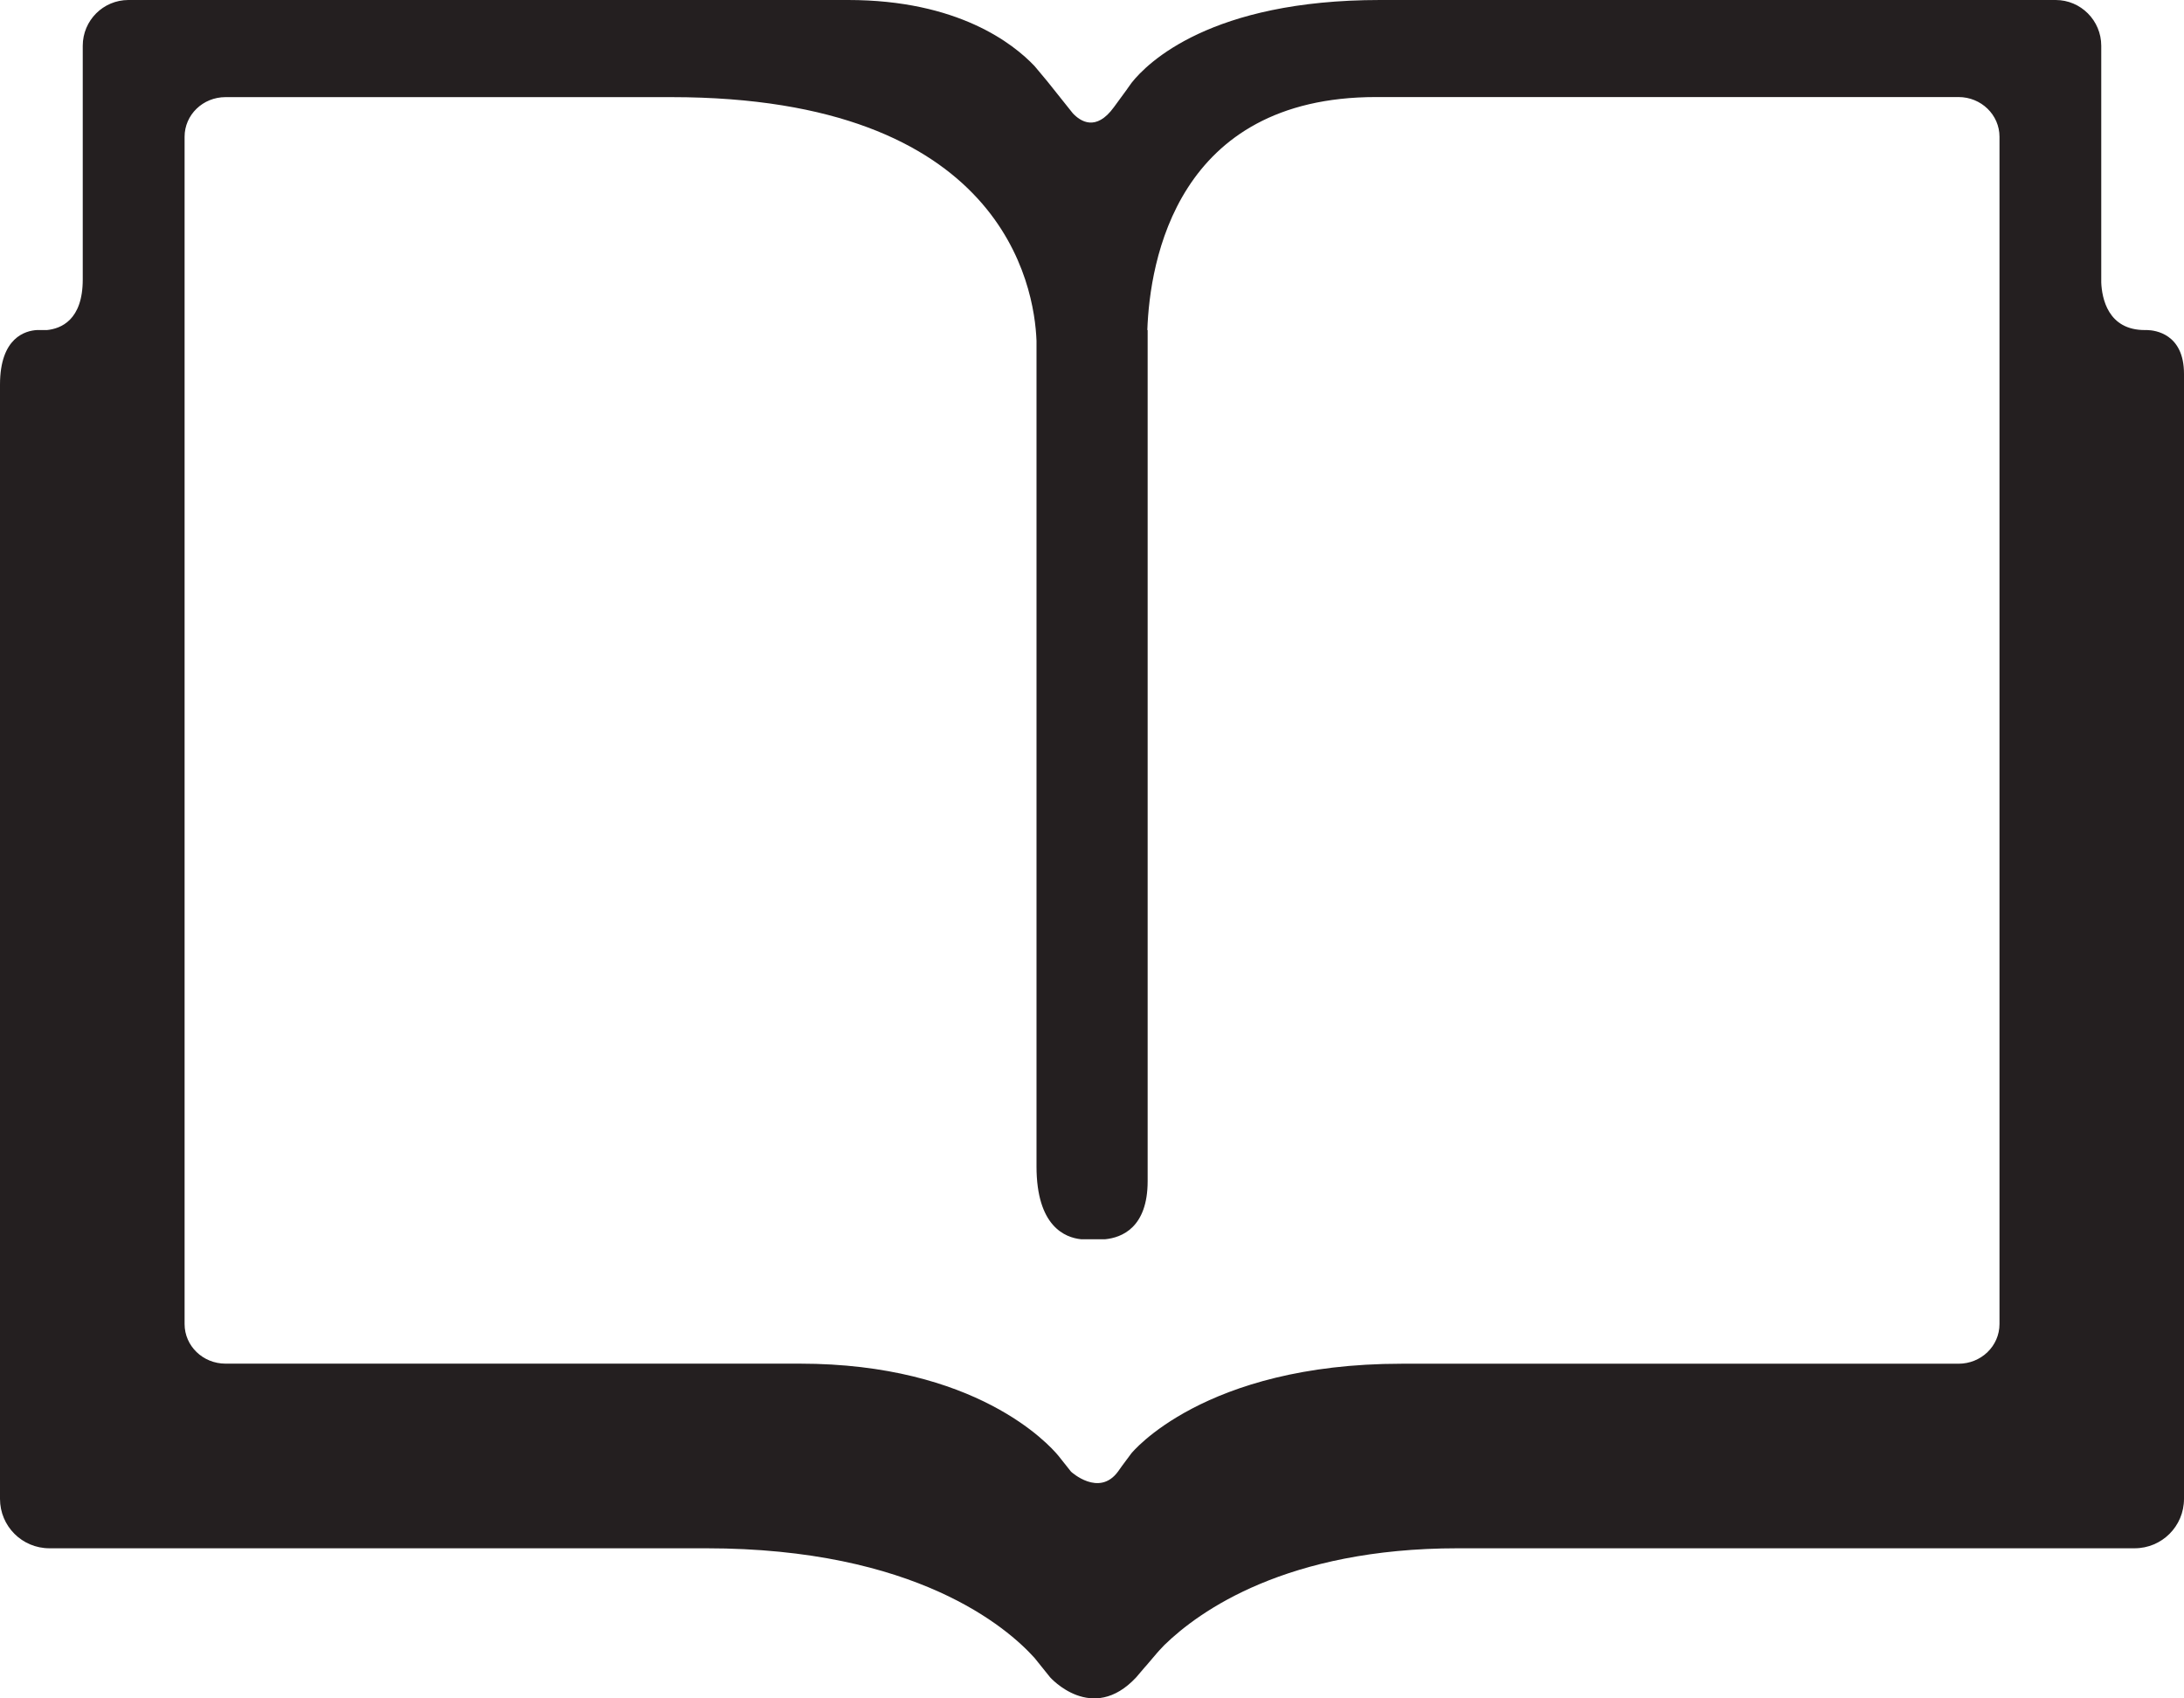 <svg width="27" height="21" viewBox="0 0 27 21" fill="none" xmlns="http://www.w3.org/2000/svg">
<path d="M26.544 4.081H26.52C26.056 4.084 25.985 3.681 25.977 3.494V0.566C25.977 0.253 25.724 0 25.413 0H17.061C14.966 0 14.184 0.778 13.99 1.023L13.937 1.097L13.937 1.098L13.771 1.325C13.549 1.631 13.356 1.5 13.263 1.401L12.947 1.005L12.79 0.817C12.528 0.54 11.843 0 10.485 0H1.588C1.276 0 1.023 0.253 1.023 0.566V3.456C1.023 3.962 0.749 4.064 0.581 4.081H0.456C0.319 4.089 0 4.169 0 4.756V18.533C0 18.871 0.273 19.144 0.611 19.144H8.731C11.322 19.144 12.451 20.124 12.789 20.499L12.982 20.739C12.982 20.739 13.501 21.326 14.047 20.739L14.16 20.606L14.162 20.605L14.306 20.436C14.31 20.431 14.345 20.392 14.395 20.34C14.828 19.919 15.908 19.144 18.021 19.144H26.389C26.727 19.144 27 18.871 27 18.533V4.623C27 4.125 26.64 4.083 26.544 4.081ZM24.719 16.371C24.719 16.643 24.493 16.862 24.212 16.862H17.326C14.876 16.862 13.986 17.971 13.986 17.971L13.873 18.123L13.821 18.196C13.587 18.514 13.243 18.199 13.241 18.197L13.083 17.998C12.966 17.857 12.065 16.861 9.887 16.861H2.788C2.508 16.861 2.282 16.642 2.282 16.371V1.691C2.282 1.42 2.508 1.201 2.788 1.201H8.3C12.399 1.201 12.788 3.535 12.814 4.213V14.422C12.814 15.164 13.167 15.303 13.366 15.323H13.662C13.865 15.303 14.188 15.182 14.188 14.604V4.081H14.184C14.214 3.232 14.545 1.2 17.011 1.2H24.212C24.493 1.2 24.719 1.42 24.719 1.691V16.371Z" fill="#241F20"/>
</svg>
